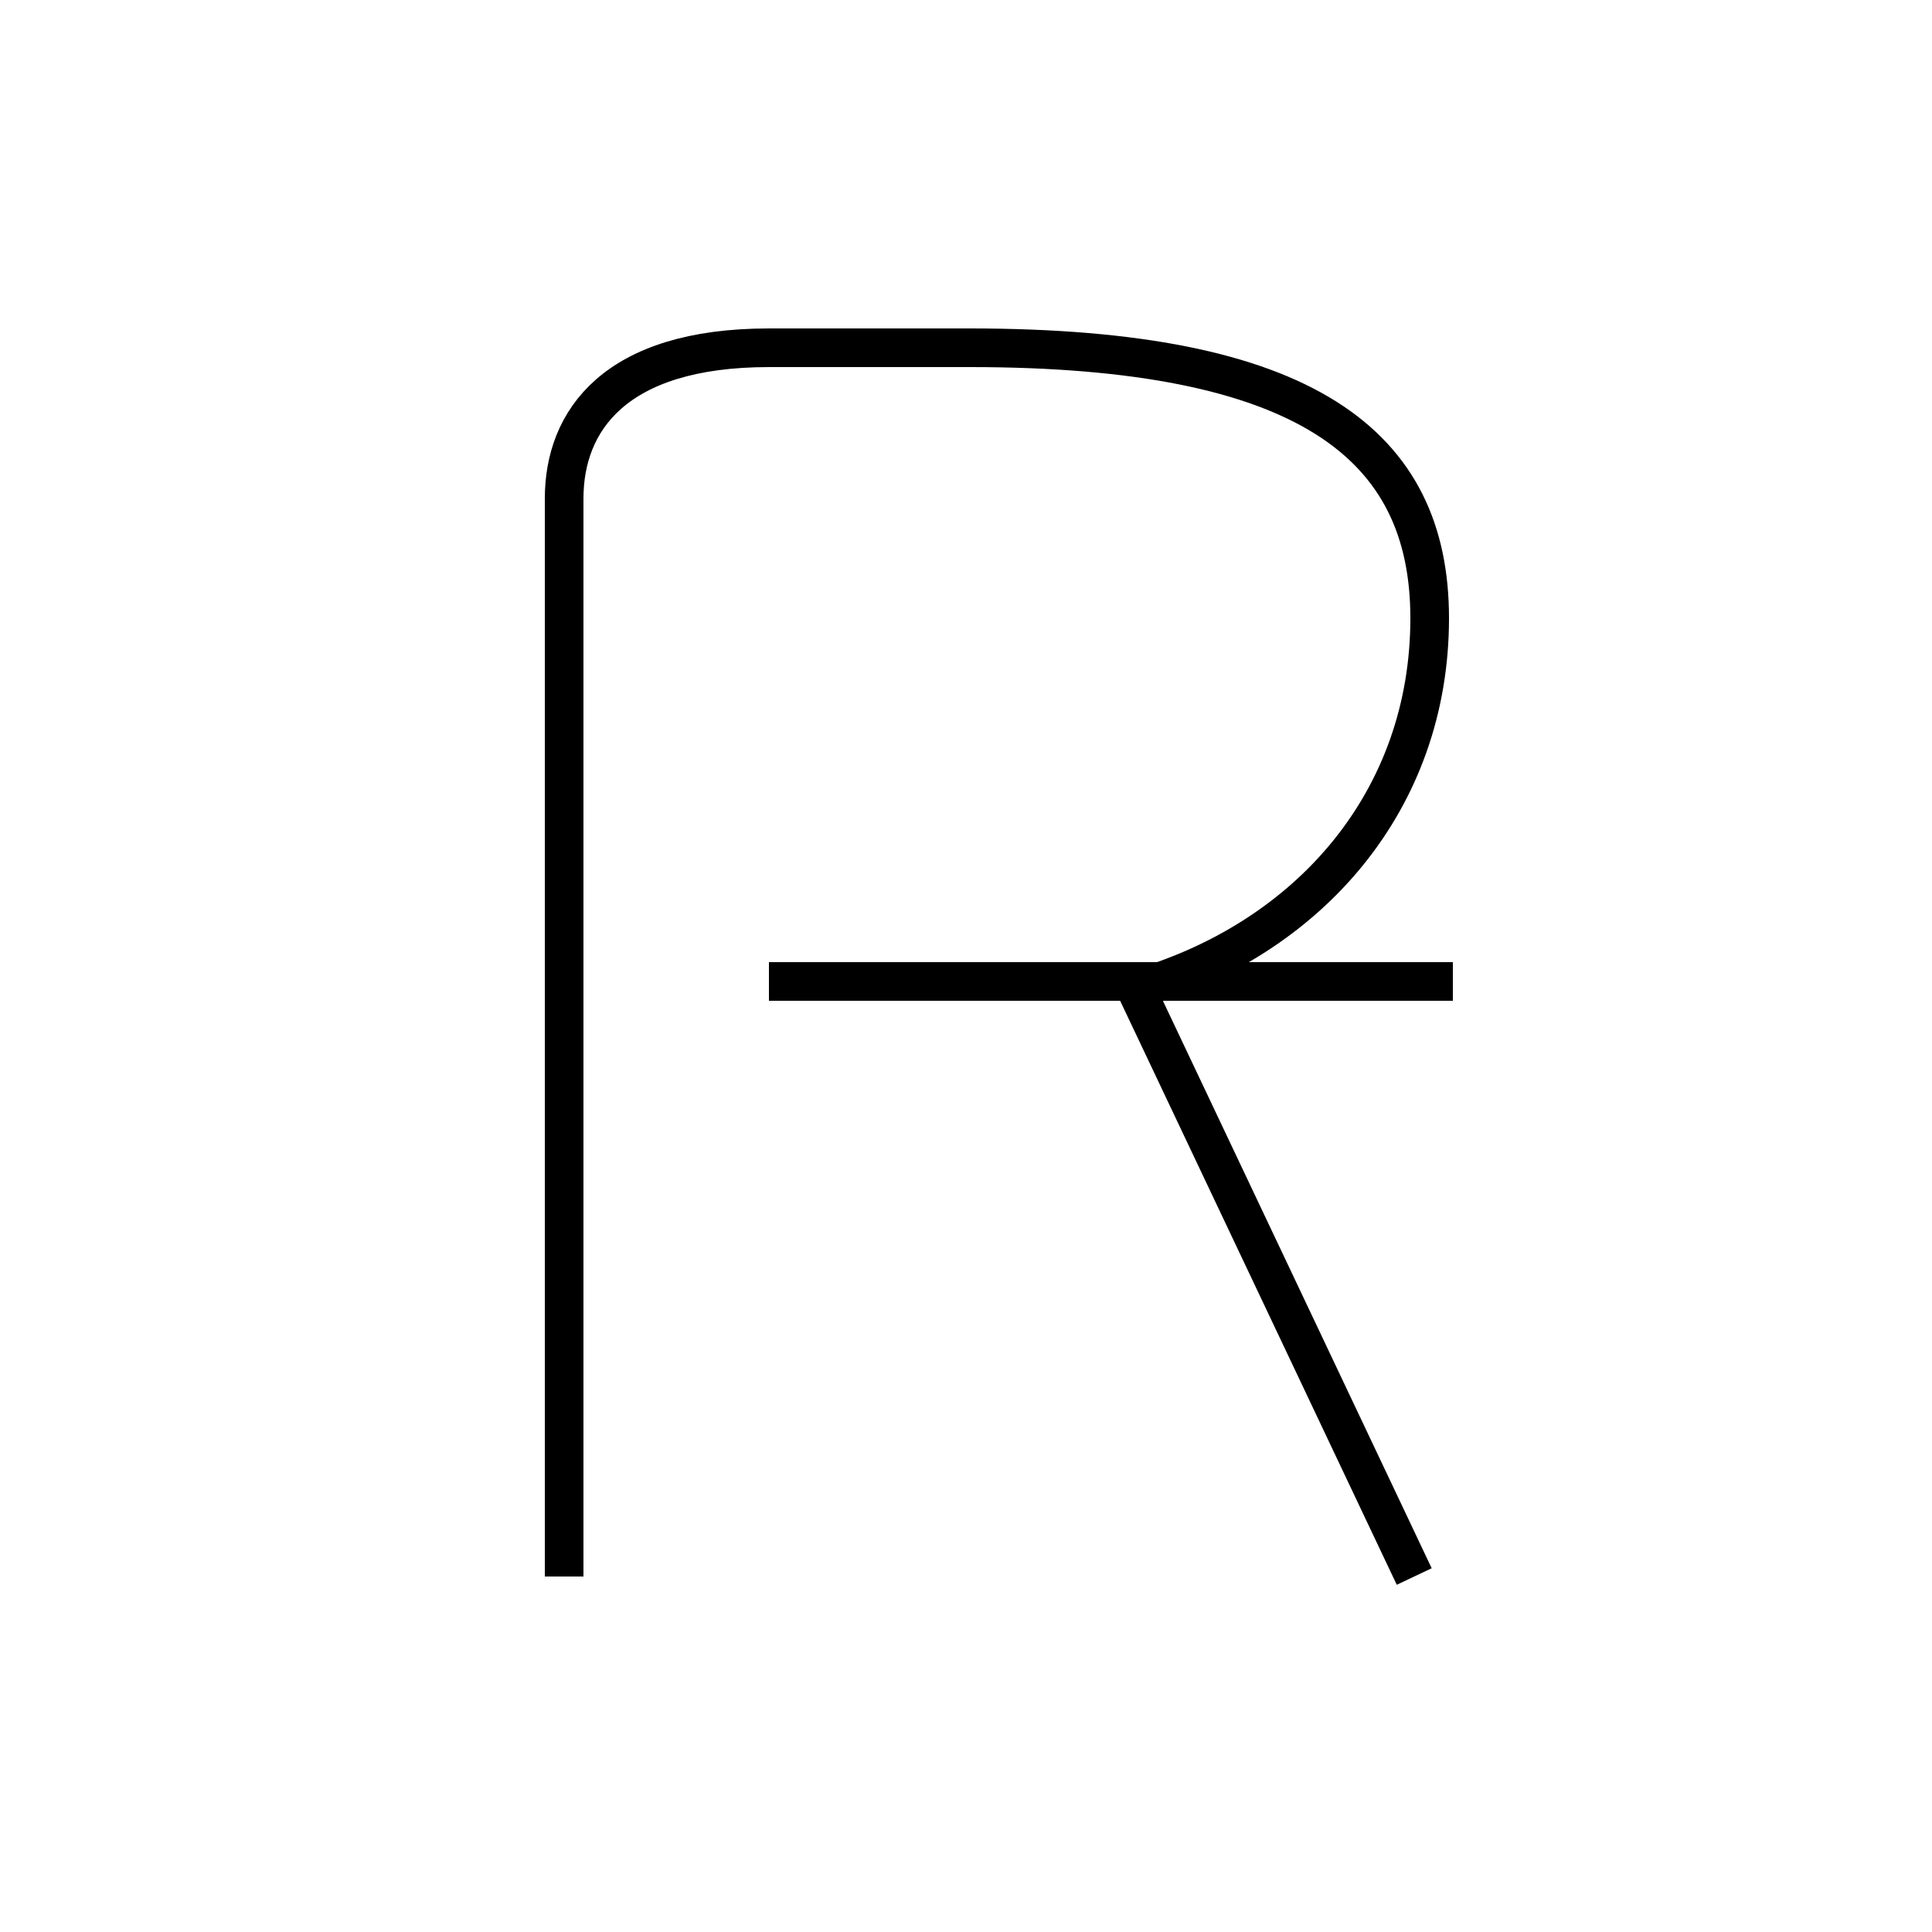 <?xml version='1.0' encoding='utf8'?>
<svg viewBox="0.0 -44.0 50.0 50.0" version="1.1" xmlns="http://www.w3.org/2000/svg">
<rect x="0.0" y="-44.0" width="50.0" height="50.0" fill="#808080" stroke="none"/>
<rect x="-1000" y="-1000" width="2000" height="2000" stroke="white" fill="white"/>
<g style="fill:none; stroke:#000000;  stroke-width:1">
<path d="M 36.6 3.2 L 29.4 18.4 C 33.9 19.7 37.0 23.3 37.0 28.0 C 37.0 32.5 33.8 35.0 25.1 35.0 L 19.9 35.0 C 15.9 35.0 14.6 33.1 14.6 31.1 L 14.6 3.2 M 37.6 18.6 L 19.9 18.6 " transform="scale(1, -1)" />
</g>
</svg>